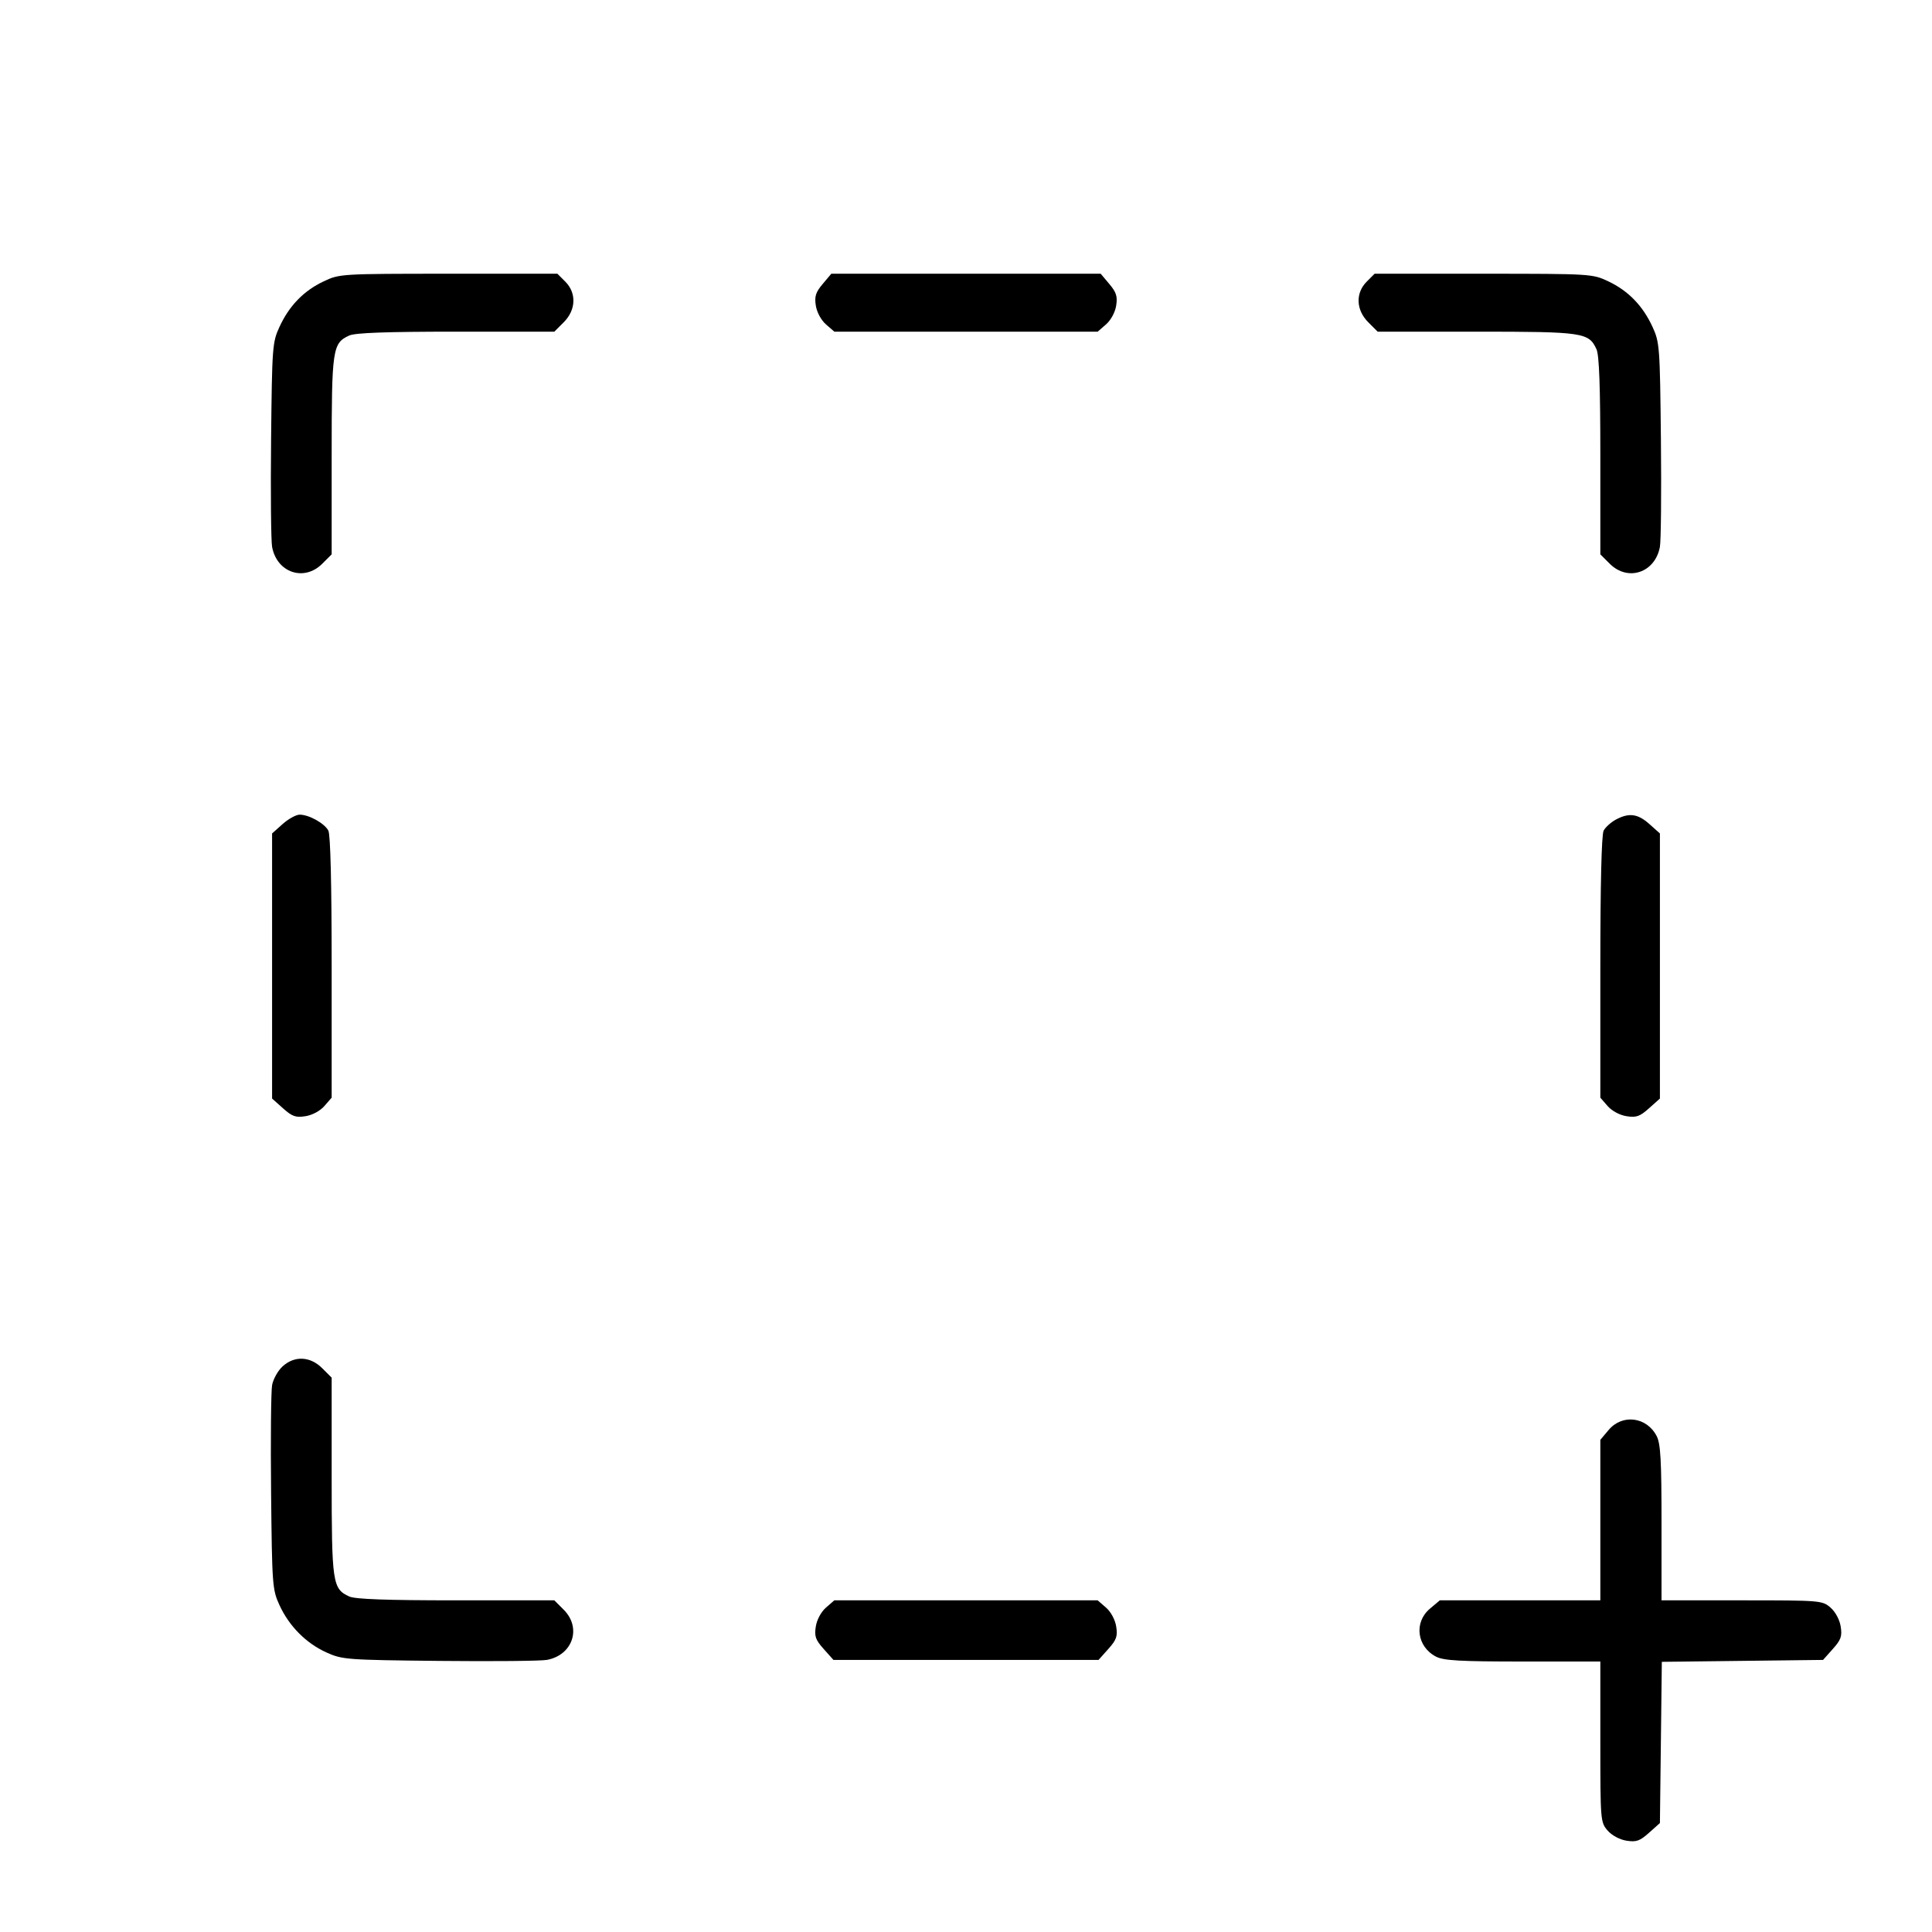 <svg fill="currentColor" viewBox="0 0 256 256" xmlns="http://www.w3.org/2000/svg"><path d="M42.880 37.285 C 40.245 38.533,38.319 40.517,37.035 43.307 C 36.091 45.358,36.048 45.929,35.921 58.240 C 35.848 65.280,35.909 71.685,36.056 72.474 C 36.693 75.891,40.299 77.099,42.699 74.699 L 43.947 73.452 43.947 60.385 C 43.947 46.205,44.054 45.471,46.281 44.456 C 47.071 44.097,51.236 43.947,60.426 43.947 L 73.452 43.947 74.699 42.699 C 76.329 41.070,76.413 38.827,74.899 37.314 L 73.852 36.267 59.433 36.271 C 45.156 36.275,44.992 36.285,42.880 37.285 M109.009 37.630 C 108.077 38.738,107.907 39.277,108.103 40.510 C 108.243 41.390,108.808 42.429,109.449 42.987 L 110.554 43.947 128.000 43.947 L 145.446 43.947 146.551 42.987 C 147.192 42.429,147.757 41.390,147.897 40.510 C 148.093 39.277,147.923 38.738,146.991 37.630 L 145.844 36.267 128.000 36.267 L 110.156 36.267 109.009 37.630 M181.101 37.314 C 179.587 38.827,179.671 41.070,181.301 42.699 L 182.548 43.947 195.615 43.947 C 209.795 43.947,210.529 44.054,211.544 46.281 C 211.903 47.071,212.053 51.236,212.053 60.426 L 212.053 73.452 213.301 74.699 C 215.701 77.099,219.307 75.891,219.944 72.474 C 220.091 71.685,220.152 65.280,220.079 58.240 C 219.952 45.929,219.909 45.358,218.965 43.307 C 217.681 40.517,215.755 38.533,213.120 37.285 C 211.008 36.285,210.844 36.275,196.567 36.271 L 182.148 36.267 181.101 37.314 M37.447 109.192 L 36.053 110.437 36.053 128.000 L 36.053 145.563 37.499 146.855 C 38.719 147.945,39.184 148.108,40.485 147.901 C 41.390 147.757,42.423 147.199,42.987 146.551 L 43.947 145.446 43.947 128.161 C 43.947 117.123,43.788 110.581,43.507 110.056 C 42.988 109.086,40.936 107.947,39.708 107.947 C 39.231 107.947,38.213 108.507,37.447 109.192 M214.091 108.612 C 213.451 108.959,212.731 109.610,212.491 110.060 C 212.213 110.580,212.053 117.172,212.053 128.161 L 212.053 145.446 213.013 146.551 C 213.577 147.199,214.610 147.757,215.515 147.901 C 216.816 148.108,217.281 147.945,218.501 146.855 L 219.947 145.563 219.947 128.000 L 219.947 110.437 218.553 109.192 C 217.012 107.815,215.840 107.663,214.091 108.612 M37.424 181.074 C 36.818 181.635,36.203 182.739,36.056 183.527 C 35.909 184.315,35.848 190.720,35.921 197.760 C 36.048 210.067,36.091 210.642,37.034 212.693 C 38.317 215.482,40.557 217.736,43.261 218.960 C 45.358 219.909,45.924 219.952,58.240 220.079 C 65.280 220.152,71.685 220.091,72.474 219.944 C 75.891 219.307,77.099 215.701,74.699 213.301 L 73.452 212.053 60.426 212.053 C 51.236 212.053,47.071 211.903,46.281 211.544 C 44.054 210.529,43.947 209.795,43.947 195.615 L 43.947 182.548 42.699 181.301 C 41.100 179.701,39.002 179.611,37.424 181.074 M213.158 189.473 L 212.053 190.785 212.053 201.419 L 212.053 212.053 201.419 212.053 L 190.785 212.053 189.473 213.158 C 187.324 214.966,187.737 218.198,190.285 219.516 C 191.295 220.038,193.474 220.160,201.792 220.160 L 212.053 220.160 212.053 230.803 C 212.053 241.228,212.073 241.468,213.013 242.551 C 213.577 243.199,214.610 243.757,215.515 243.901 C 216.816 244.108,217.282 243.945,218.501 242.855 L 219.947 241.565 220.074 230.883 L 220.201 220.201 230.883 220.074 L 241.565 219.947 242.855 218.501 C 243.945 217.282,244.108 216.816,243.901 215.515 C 243.757 214.610,243.199 213.577,242.551 213.013 C 241.468 212.073,241.228 212.053,230.803 212.053 L 220.160 212.053 220.160 201.792 C 220.160 193.474,220.038 191.295,219.516 190.285 C 218.198 187.737,214.966 187.324,213.158 189.473 M109.449 213.013 C 108.801 213.577,108.243 214.610,108.099 215.515 C 107.892 216.816,108.055 217.281,109.145 218.501 L 110.437 219.947 128.000 219.947 L 145.563 219.947 146.855 218.501 C 147.945 217.281,148.108 216.816,147.901 215.515 C 147.757 214.610,147.199 213.577,146.551 213.013 L 145.446 212.053 128.000 212.053 L 110.554 212.053 109.449 213.013 " stroke="none" fill-rule="evenodd"></path></svg>
